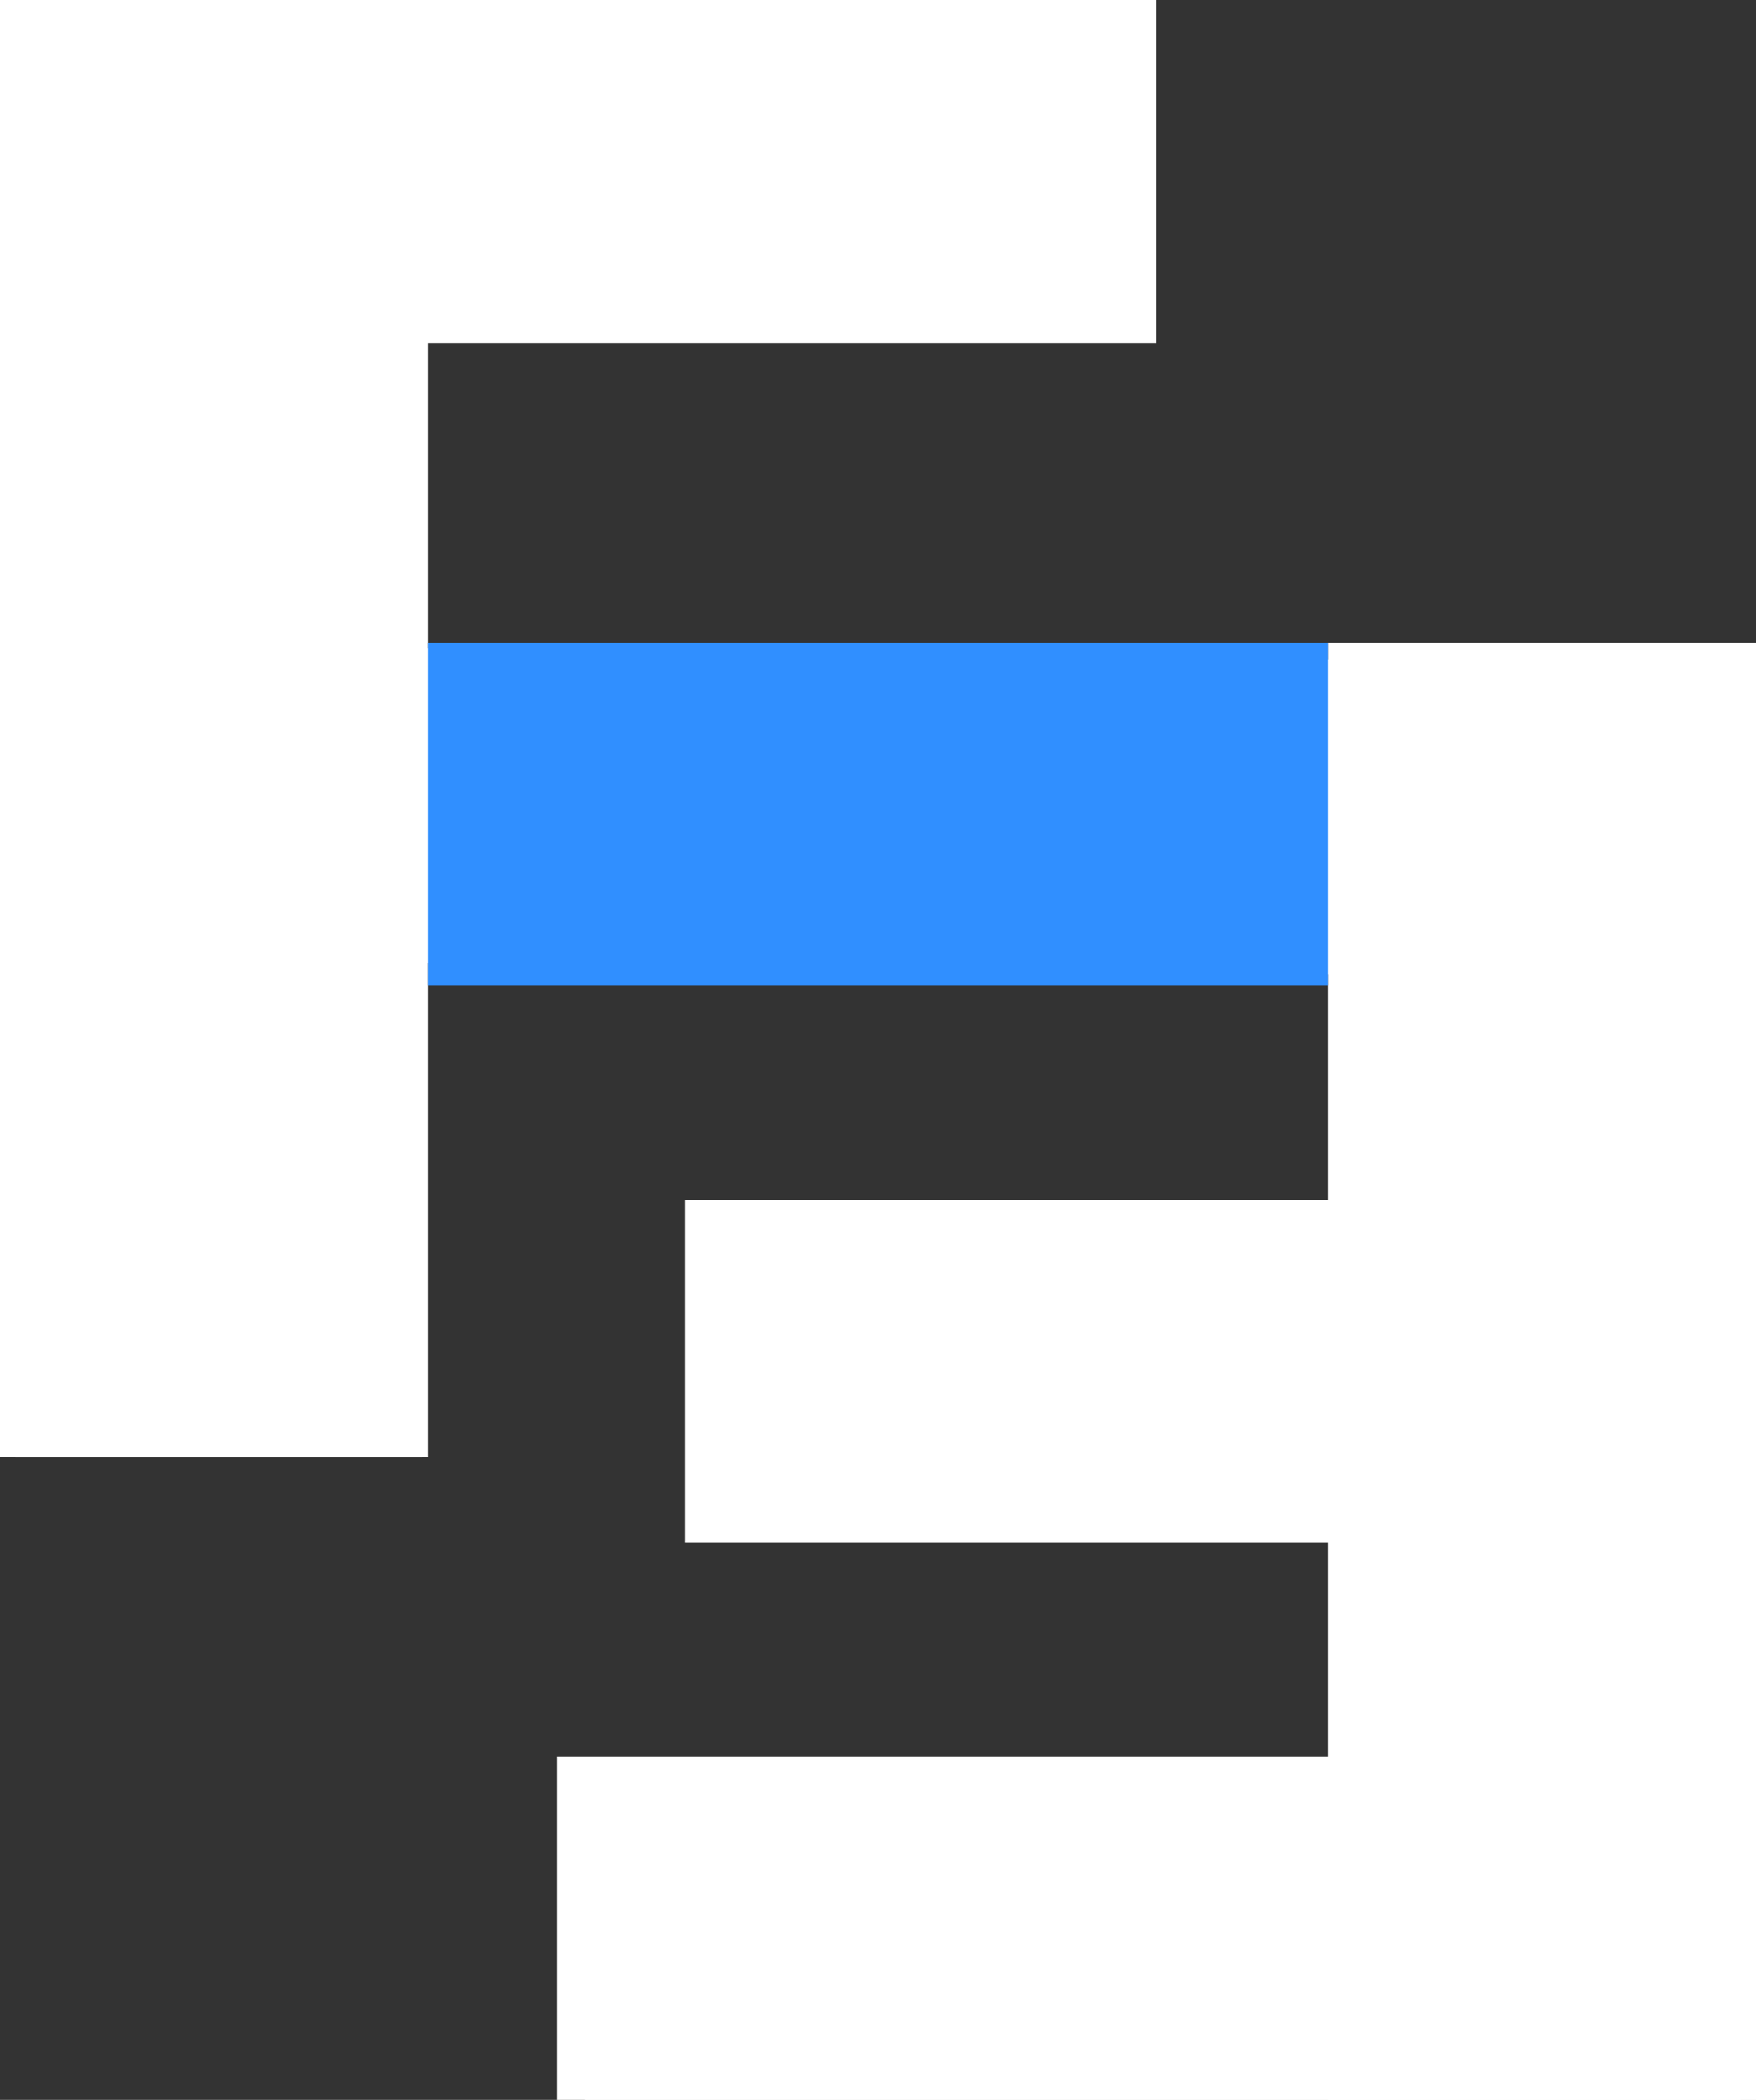 <svg width="41" height="49" viewBox="0 0 41 49" fill="none" xmlns="http://www.w3.org/2000/svg">
<rect x="0" y="0" width="41" height="49" fill="#333333" stroke="none"/>
<path d="M9.864 7.744V15.136H24.696V22.48H9.864V34H0.36V0.4H26.712V7.744H9.864Z" fill="white"/>
<path d="M13.664 41.656V49H40.64V15.4H14.288V22.744H31.232V28.408H16.304V35.512H31.232V41.656H13.664Z" fill="white"/>
<rect width="27" height="8" fill="white"/>
<rect width="10" height="34" fill="white"/>
<rect x="31" y="15" width="10" height="34" fill="white"/>
<rect x="13" y="41" width="28" height="8" fill="white"/>
<rect x="16" y="28" width="25" height="8" fill="white"/>
<rect x="10" y="15" width="21" height="8" fill="#308FFF"/>
</svg>